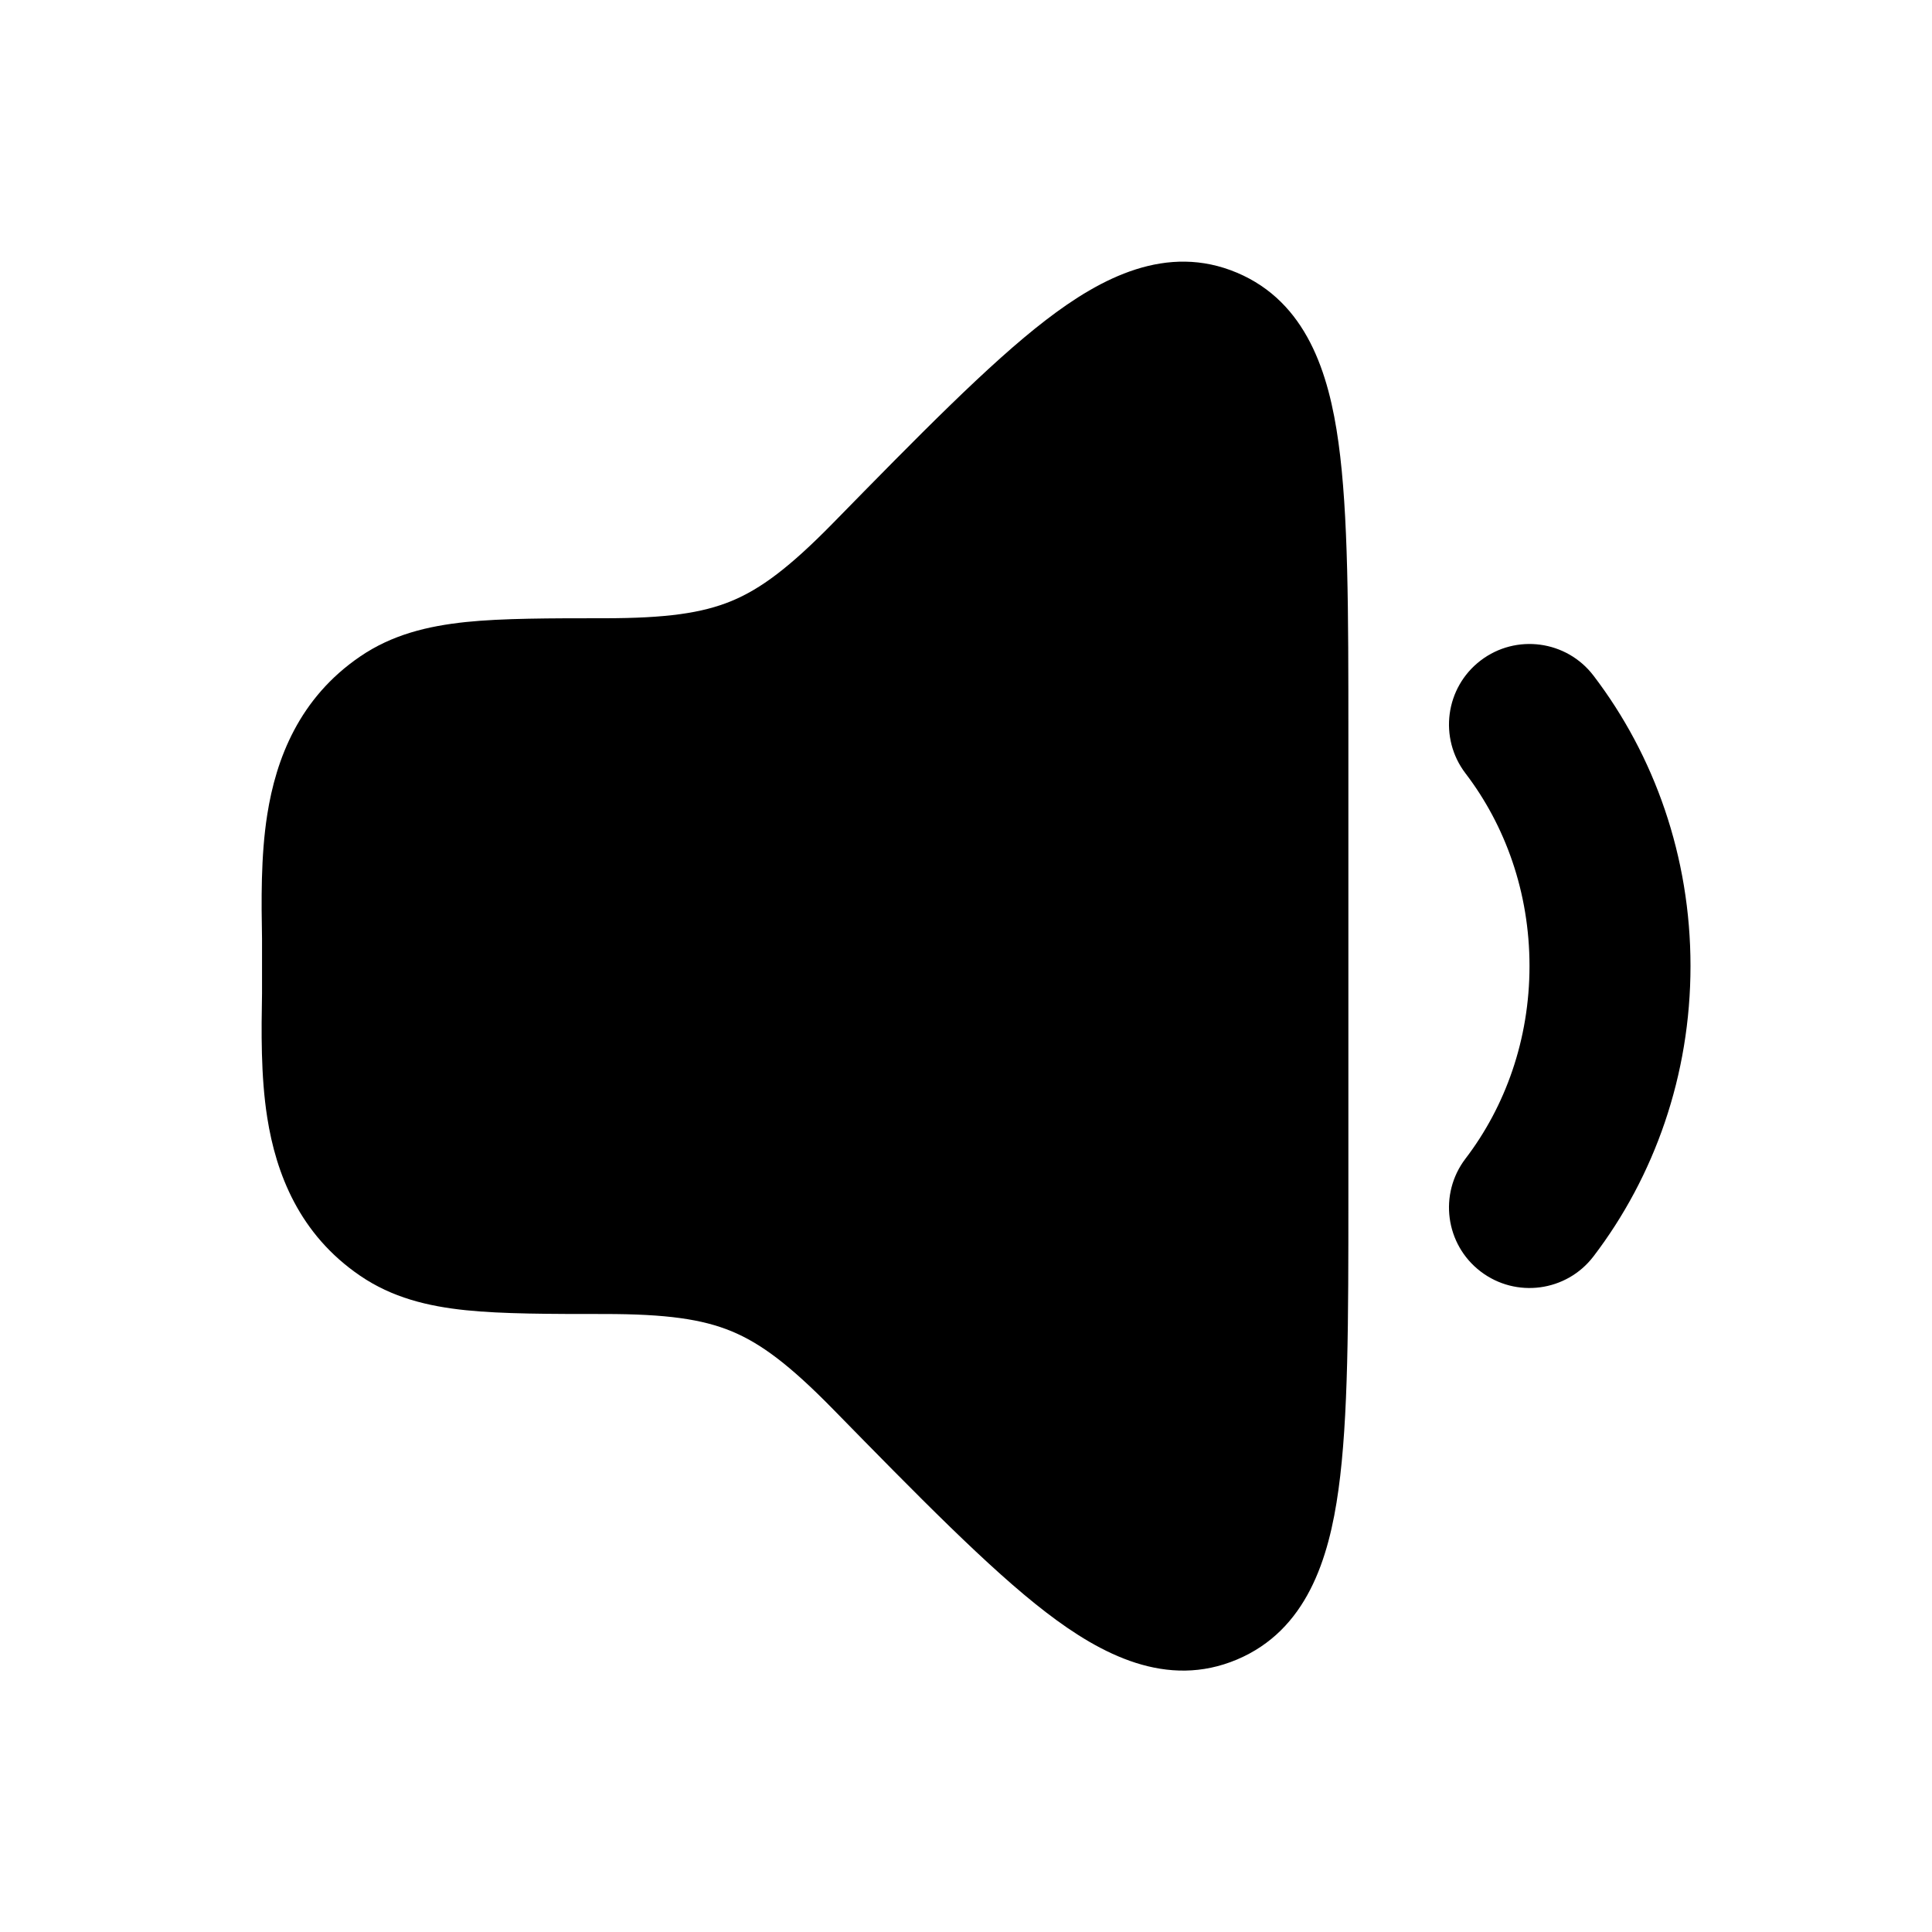 <svg width="24" height="24" viewBox="0 0 24 24" xmlns="http://www.w3.org/2000/svg">
    <path class="pr-icon-bulk-primary" fill-rule="evenodd" clip-rule="evenodd" d="M18.393 8.205C18.832 7.87 19.46 7.954 19.795 8.393C20.552 9.385 21 10.642 21 12C21 13.358 20.552 14.615 19.795 15.607C19.46 16.046 18.832 16.13 18.393 15.795C17.954 15.46 17.87 14.832 18.205 14.393C18.699 13.746 19 12.915 19 12C19 11.085 18.699 10.254 18.205 9.607C17.87 9.168 17.954 8.54 18.393 8.205Z" />
    <path class="pr-icon-bulk-secondary" d="M12.992 3.976C13.678 3.448 14.496 3.02 15.367 3.388C16.23 3.753 16.508 4.633 16.627 5.498C16.75 6.385 16.75 7.606 16.75 9.124V14.879C16.75 16.398 16.75 17.619 16.627 18.505C16.508 19.37 16.23 20.25 15.367 20.615C14.496 20.983 13.678 20.555 12.992 20.027C12.289 19.488 11.397 18.576 10.347 17.504L10.347 17.504C9.807 16.953 9.449 16.687 9.087 16.537C8.722 16.387 8.279 16.323 7.506 16.323C6.838 16.323 6.24 16.323 5.787 16.276C5.312 16.227 4.871 16.119 4.474 15.848C3.718 15.333 3.429 14.578 3.32 13.884C3.238 13.366 3.247 12.798 3.255 12.341V11.663C3.247 11.205 3.238 10.637 3.32 10.119C3.429 9.425 3.718 8.67 4.474 8.155C4.871 7.884 5.312 7.777 5.787 7.727C6.24 7.68 6.838 7.68 7.506 7.68C8.279 7.68 8.722 7.616 9.087 7.466C9.449 7.316 9.807 7.05 10.347 6.499L10.347 6.499C11.397 5.427 12.289 4.515 12.992 3.976Z" />
</svg>
